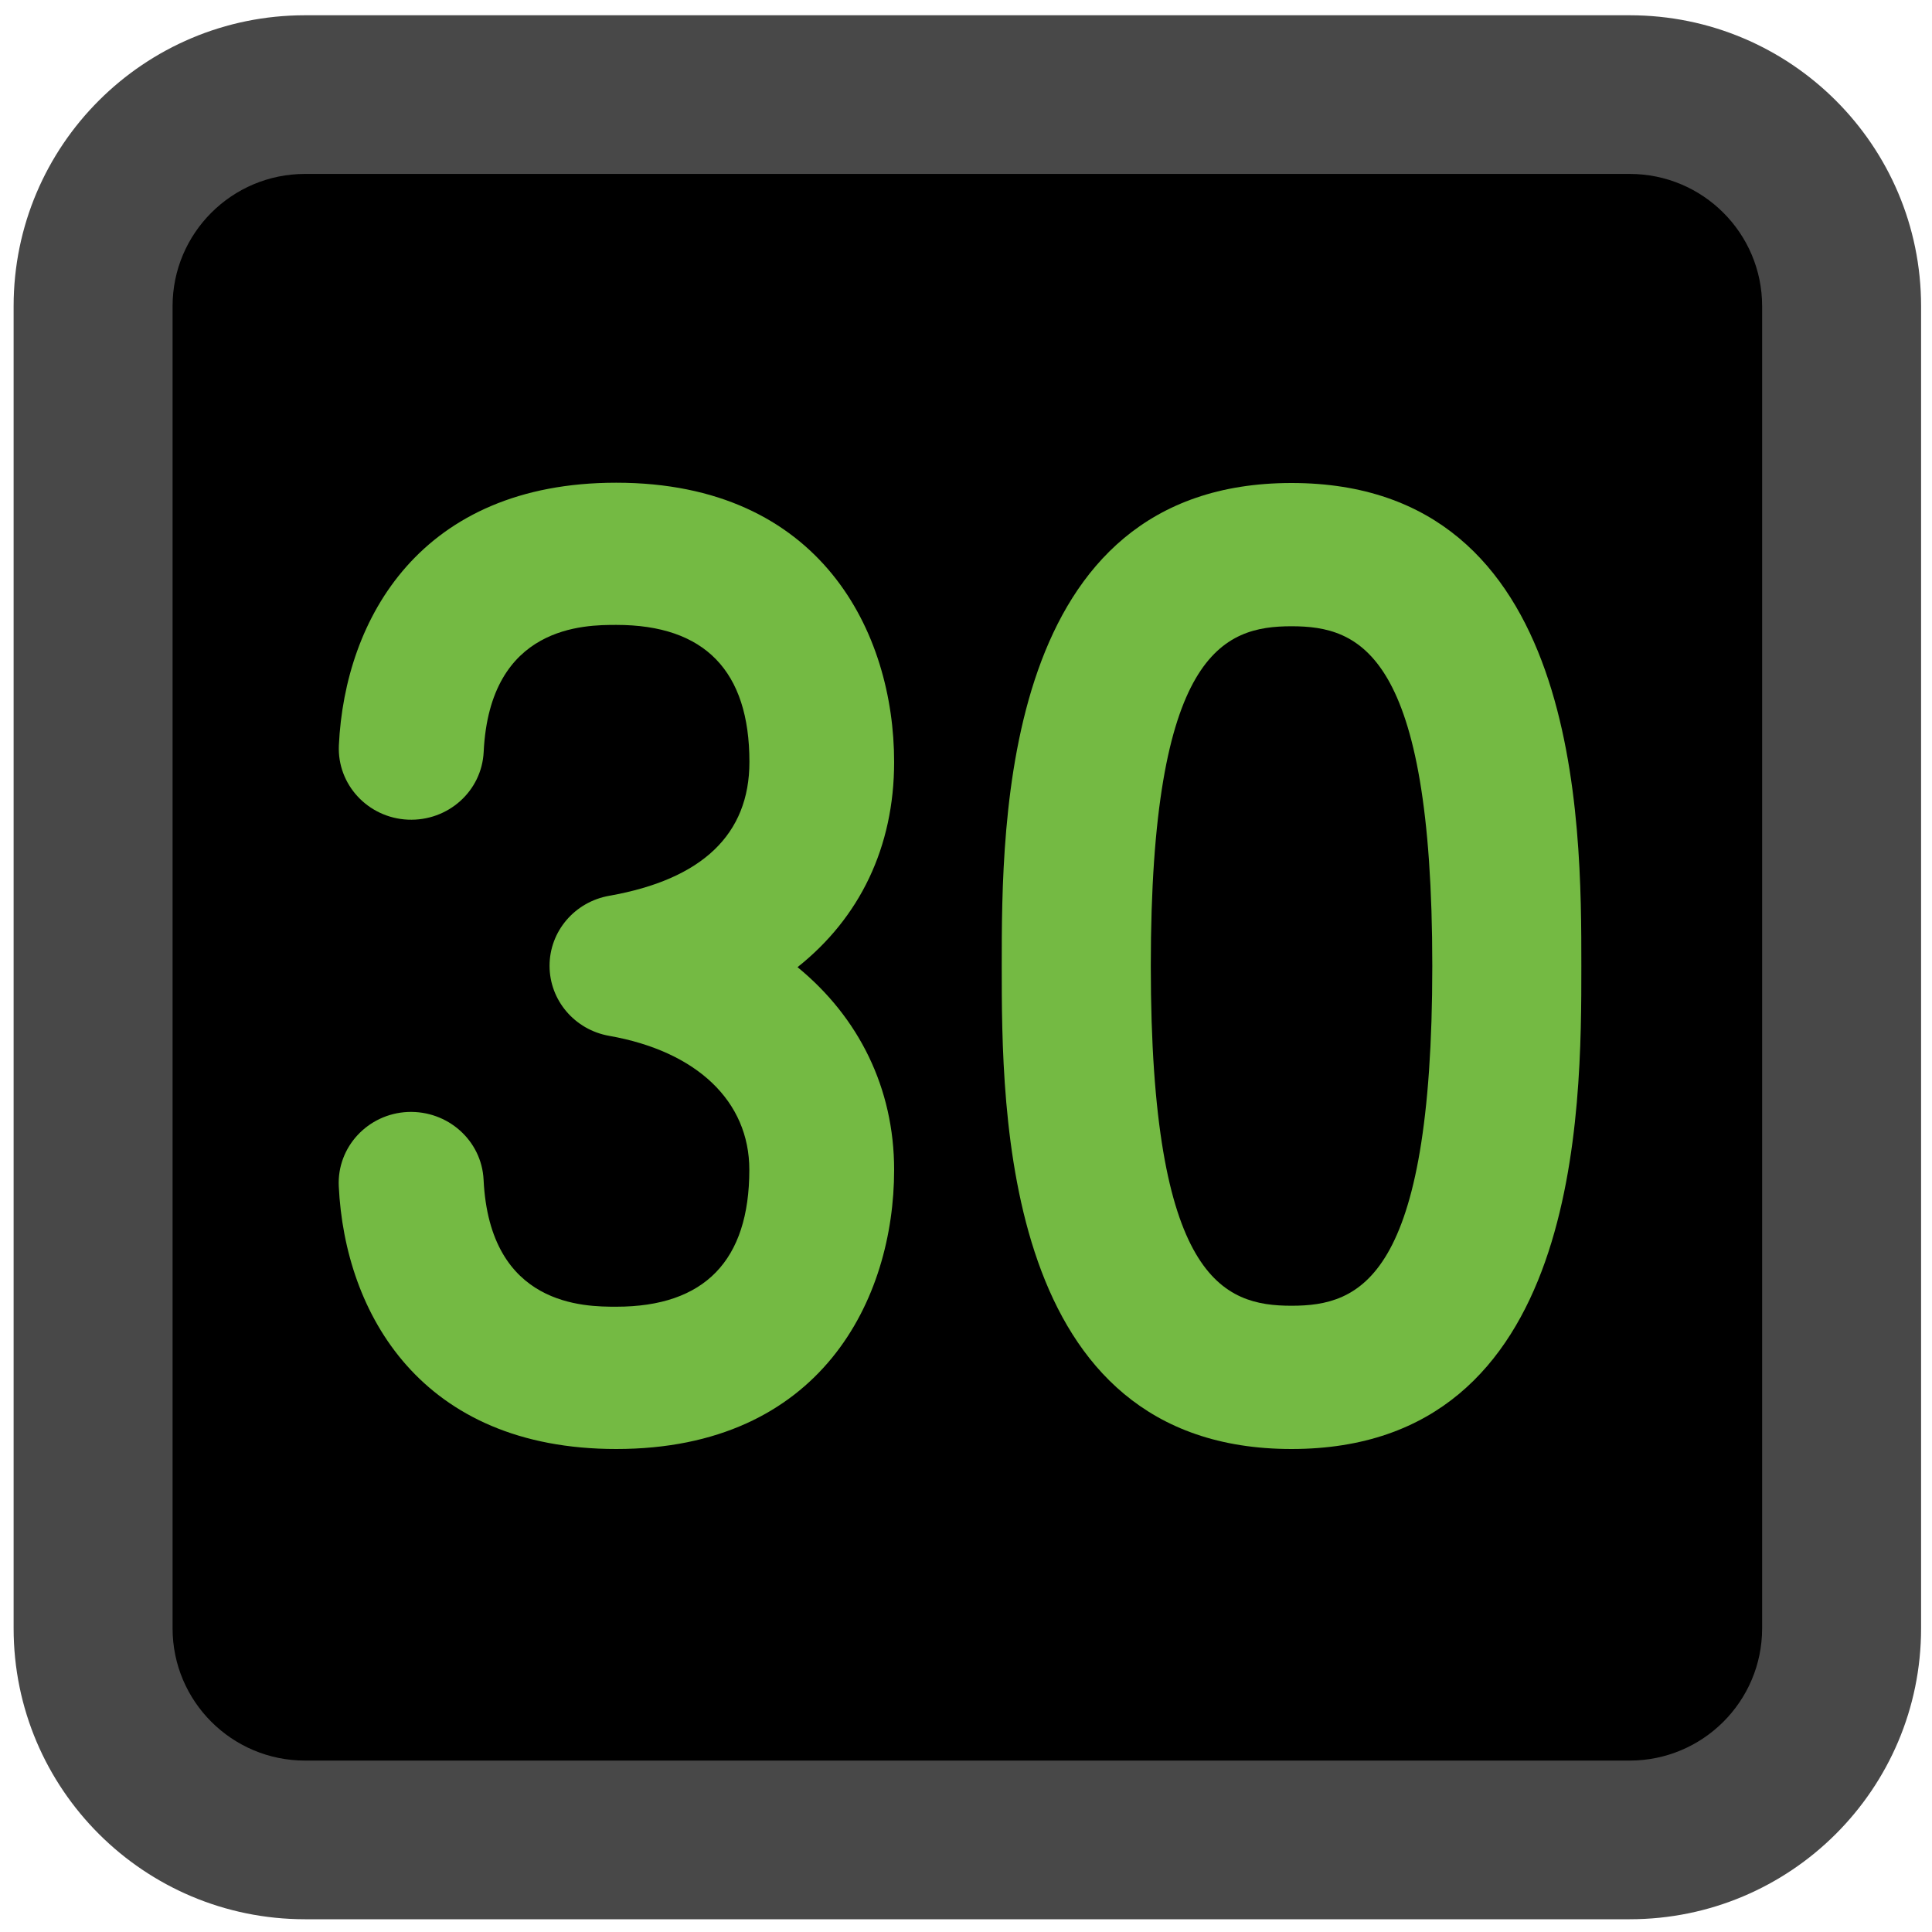 <?xml version="1.0" encoding="UTF-8" standalone="no"?>
<svg version="1.1" xmlns="http://www.w3.org/2000/svg" xmlns:xlink="http://www.w3.org/1999/xlink" x="0px" y="0px" width="20px" height="20px" viewBox="2 2 20 20" enable-background="new 2 2 20 20" xml:space="preserve">
  <g id="frame" transform="matrix(1.097,0,0,1.095,-1.15,-1.127)">
    <path fill="#484848" d="M5.75,3h12.5c1.519,0,2.75,1.231,2.75,2.75v12.5c0,1.519,-1.231,2.75,-2.75,2.75h-12.5C4.231,21,3,19.769,3,18.25v-12.5C3,4.231,4.231,3,5.75,3z"/>
    <path fill="#000000" d="M5.75,4.5C5.06,4.5,4.5,5.06,4.5,5.75v12.5c0,0.69,0.56,1.25,1.25,1.25h12.5c0.69,0,1.25,-0.56,1.25,-1.25v-12.5c0,-0.69,-0.56,-1.25,-1.25,-1.25H5.75z"/>
  </g>
  <g id="tens" transform="translate(4.37,6.0)">
    <path fill="#74ba43" d="M4.009,11C1.988,11,1.2,9.596,1.137,8.281c-0.02,-0.406,0.3,-0.751,0.714,-0.77c0.414,-0.017,0.765,0.295,0.785,0.701c0.063,1.315,1.05,1.315,1.374,1.315c0.913,0,1.377,-0.477,1.377,-1.418c0,-0.708,-0.542,-1.226,-1.451,-1.386c-0.357,-0.063,-0.617,-0.368,-0.617,-0.725c0,-0.357,0.26,-0.662,0.618,-0.725c0.963,-0.17,1.451,-0.636,1.451,-1.386c0,-0.941,-0.463,-1.418,-1.377,-1.418c-0.324,0,-1.311,0,-1.374,1.315c-0.02,0.406,-0.369,0.719,-0.785,0.701c-0.414,-0.019,-0.733,-0.364,-0.714,-0.77C1.2,2.401,1.988,0.997,4.009,0.997c2.123,0,2.877,1.557,2.877,2.891c0,0.881,-0.356,1.613,-1,2.124c0.634,0.519,1,1.252,1,2.098C6.886,9.443,6.133,11,4.009,11z"/>
  </g>
  <g id="ones" transform="translate(11.37,6.0)">
    <path fill="#74ba43" d="M4,11c-3,0,-3,-3.504,-3,-5c0,-1.496,0,-5,3,-5s3,3.504,3,5C7,7.496,7,11,4,11zM4,2.483c-0.705,0,-1.457,0.272,-1.457,3.517c0,3.245,0.752,3.517,1.457,3.517S5.457,9.245,5.457,6C5.457,2.755,4.705,2.483,4,2.483z"/>
  </g>
</svg>
